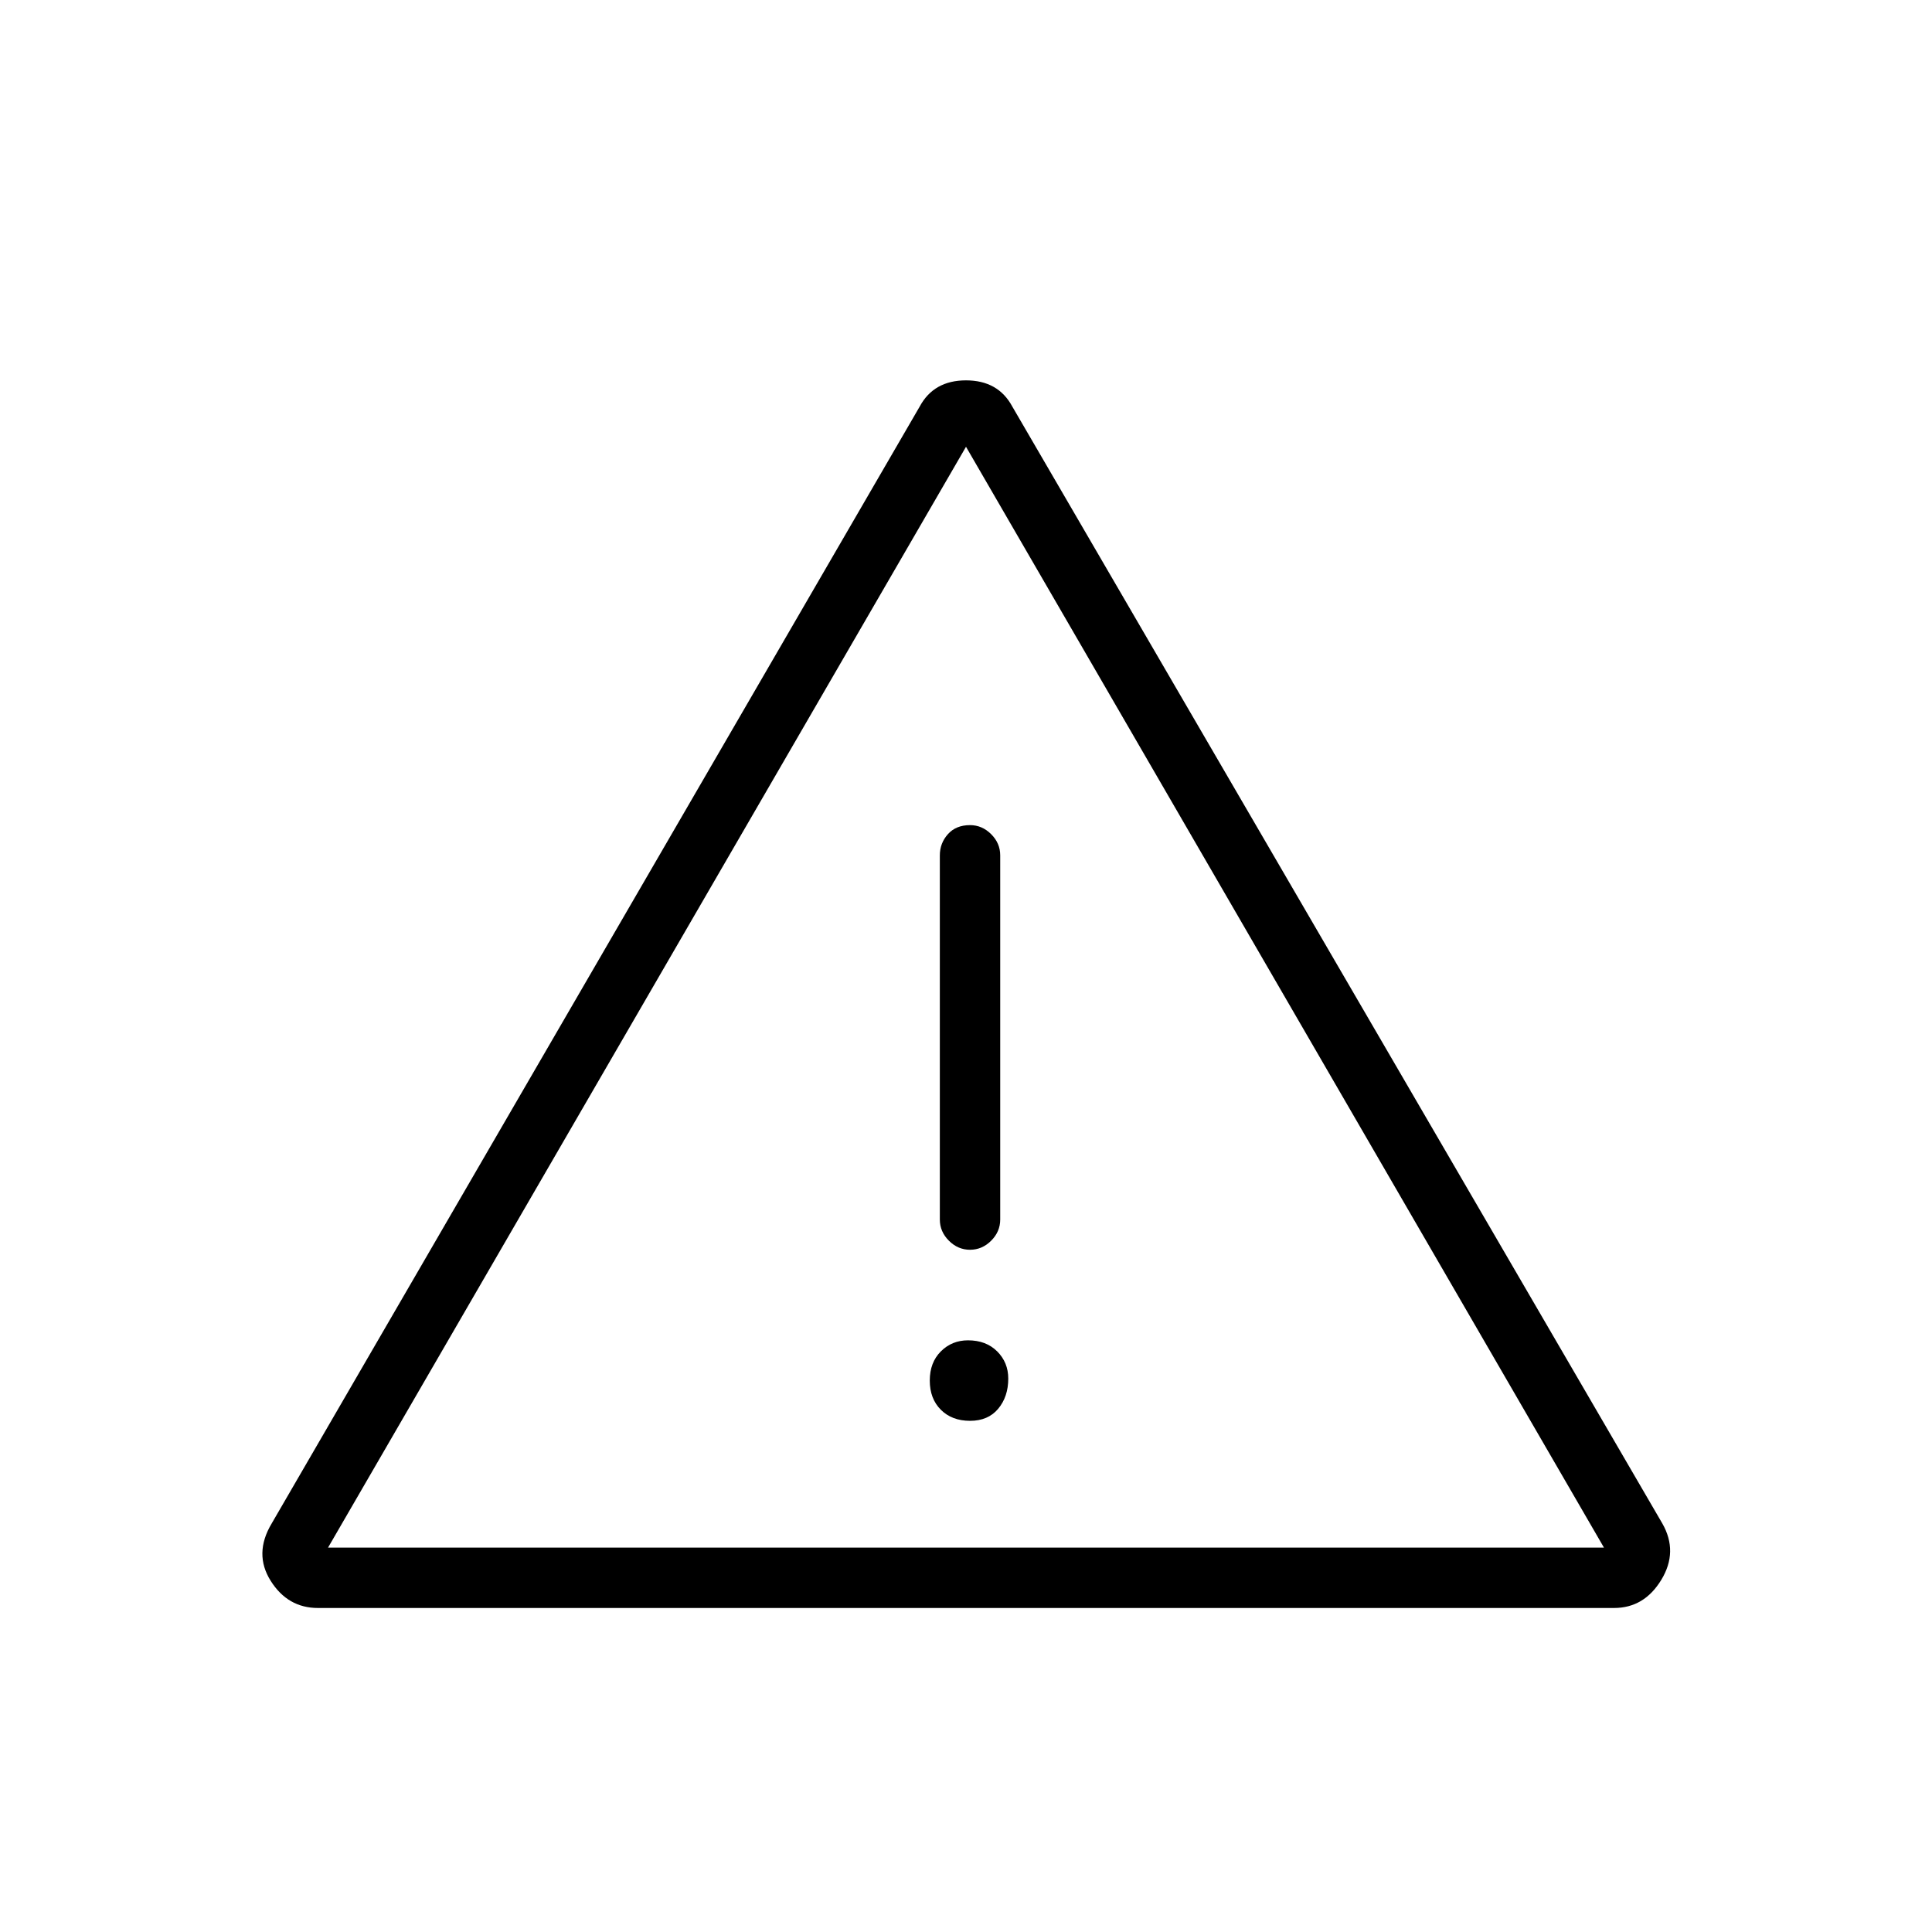 <svg xmlns="http://www.w3.org/2000/svg" height="48" width="48"><path d="M24 24.75ZM7.9 39.95Q7.15 39.95 6.725 39.275Q6.3 38.6 6.75 37.85L22.85 10.1Q23.2 9.45 24 9.45Q24.8 9.45 25.15 10.1L41.3 37.85Q41.7 38.55 41.275 39.25Q40.85 39.95 40.1 39.95ZM24.1 20.5Q23.75 20.5 23.55 20.725Q23.35 20.95 23.35 21.25V30.3Q23.35 30.6 23.575 30.825Q23.8 31.05 24.1 31.05Q24.4 31.05 24.625 30.825Q24.85 30.6 24.85 30.3V21.25Q24.85 20.95 24.625 20.725Q24.4 20.5 24.1 20.5ZM24.1 35.3Q24.55 35.3 24.8 35Q25.05 34.7 25.05 34.25Q25.05 33.85 24.775 33.575Q24.5 33.3 24.05 33.3Q23.65 33.3 23.375 33.575Q23.1 33.85 23.1 34.3Q23.1 34.75 23.375 35.025Q23.65 35.3 24.1 35.3ZM8.15 38.45H39.85L24 11.1Z"/></svg>